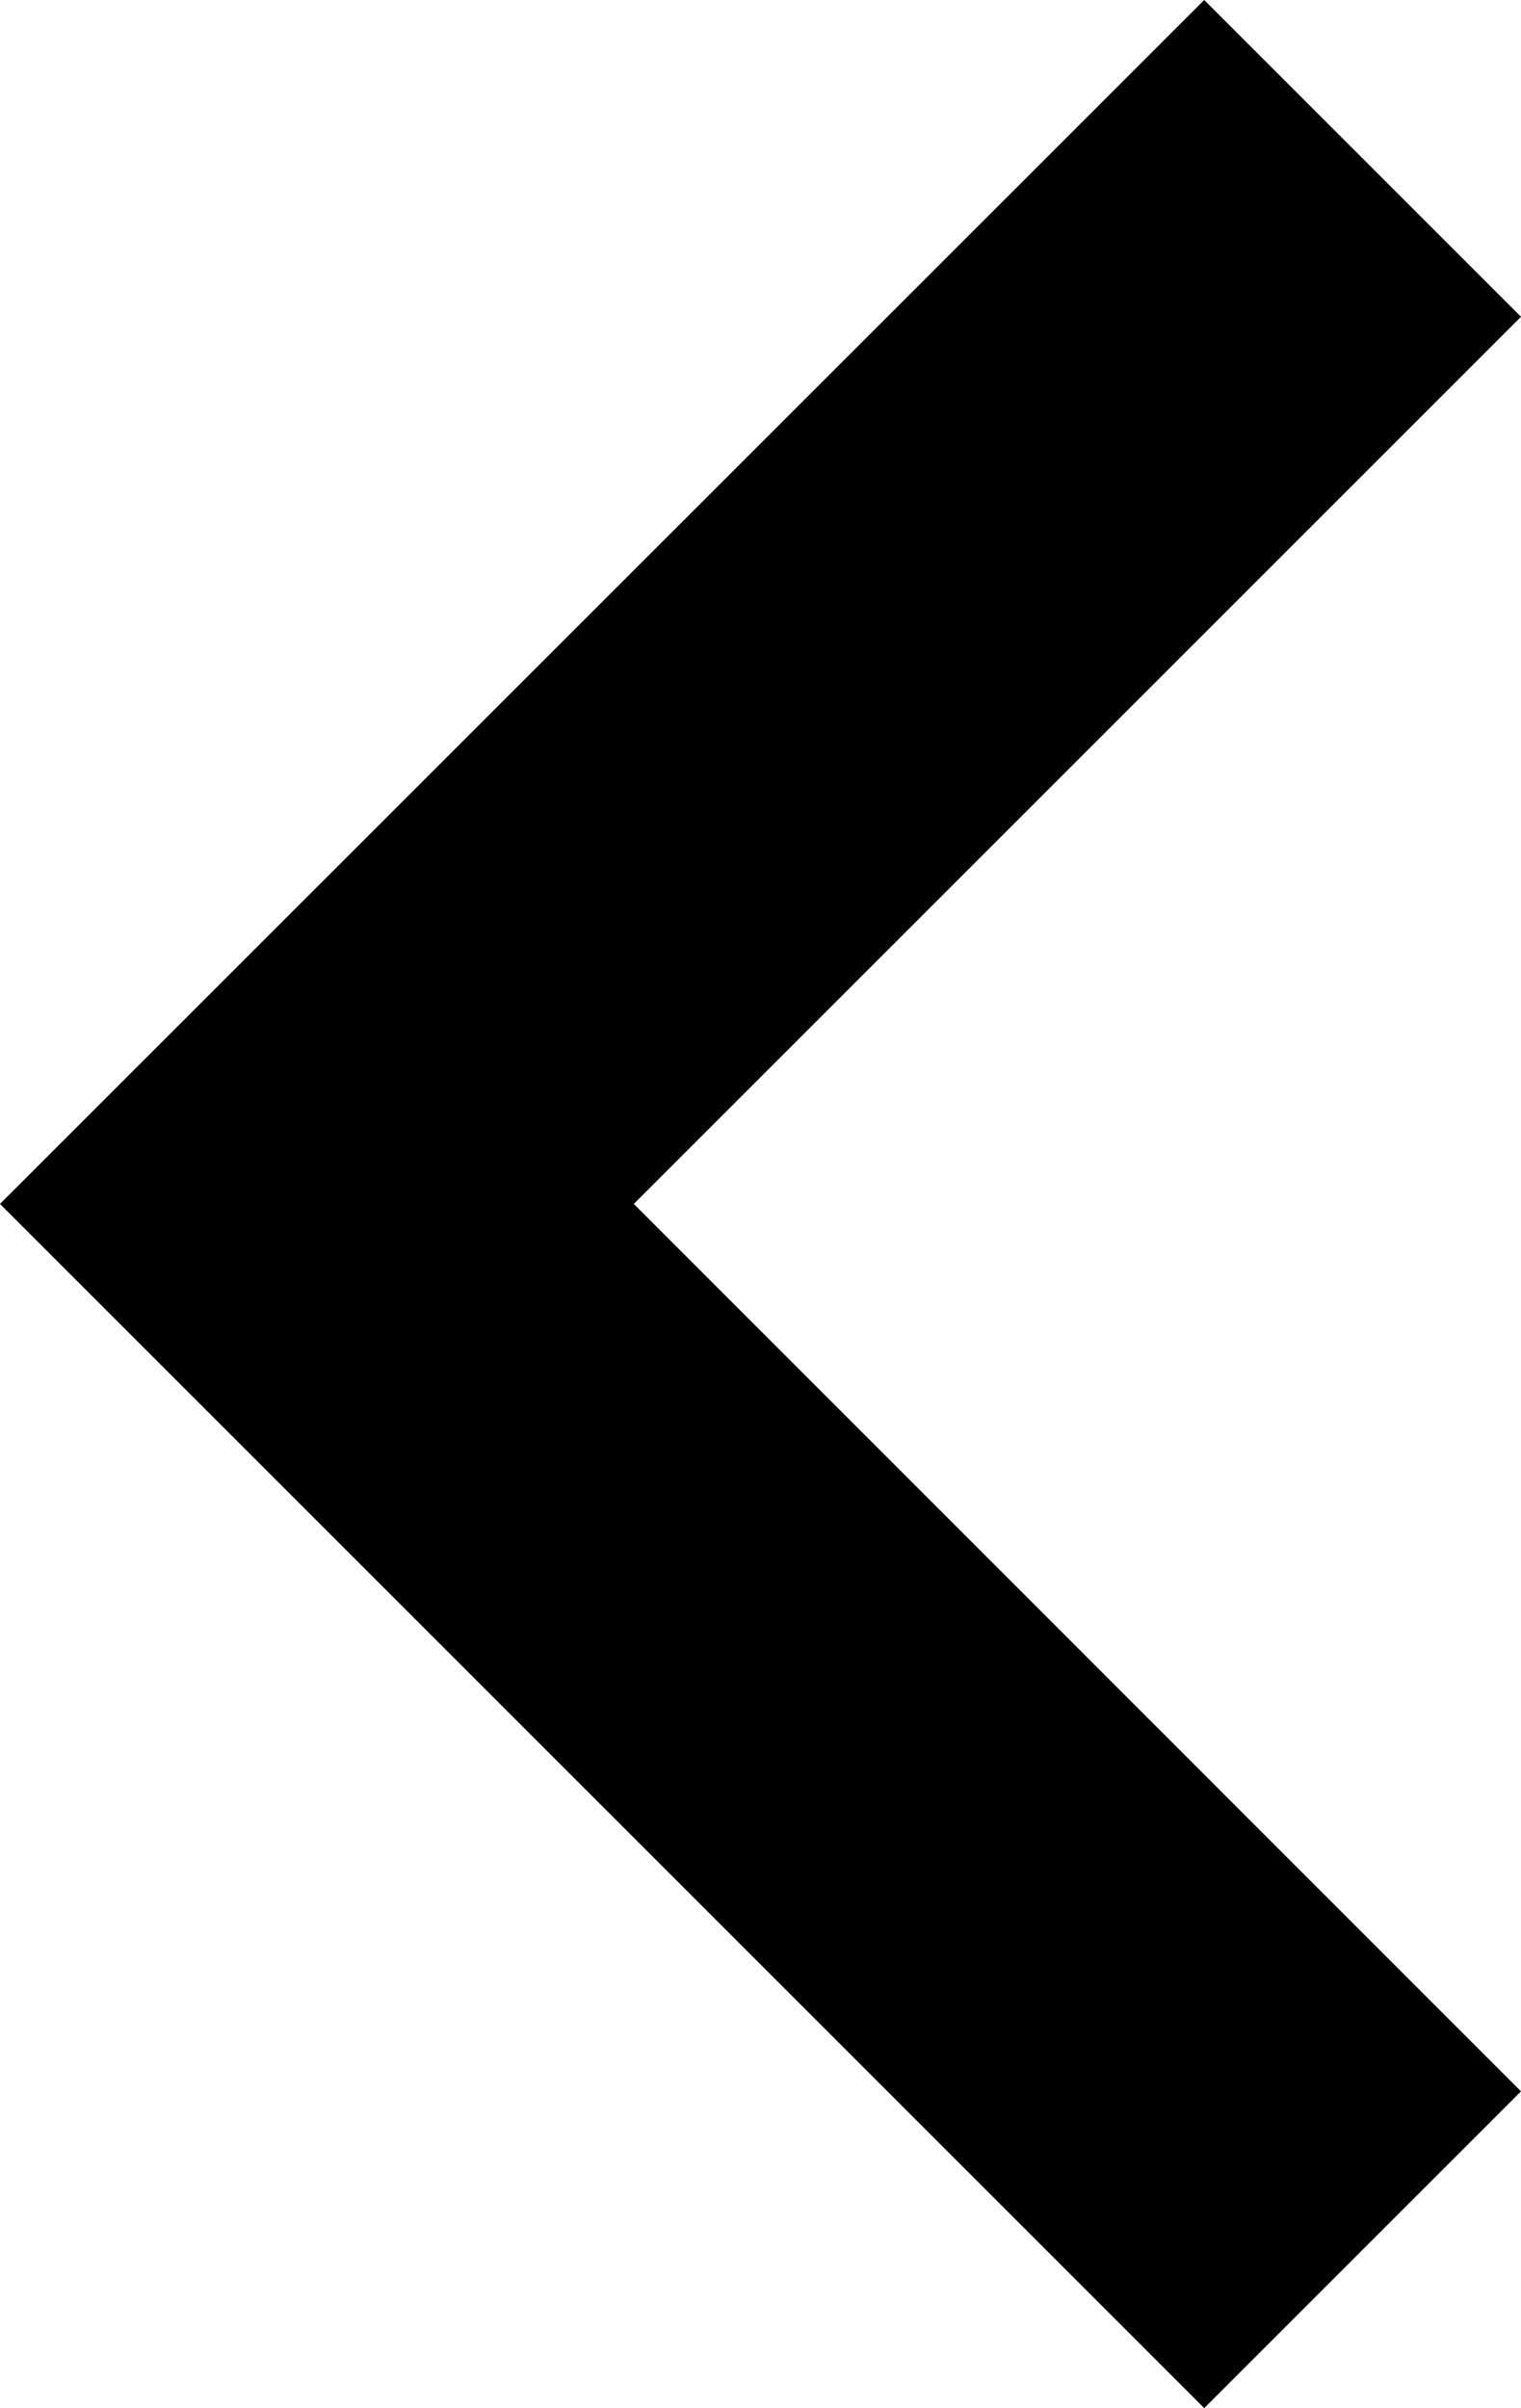 <svg xmlns="http://www.w3.org/2000/svg" width="5.445" height="8.621" viewBox="0 0 5.445 8.621">
  <path id="Path_12" data-name="Path 12" d="M0,1.134,1.134,0,5.445,4.311,1.134,8.621,0,7.487,3.176,4.311Z" transform="translate(5.445 8.621) rotate(180)" fill="#000000"/>
</svg>
